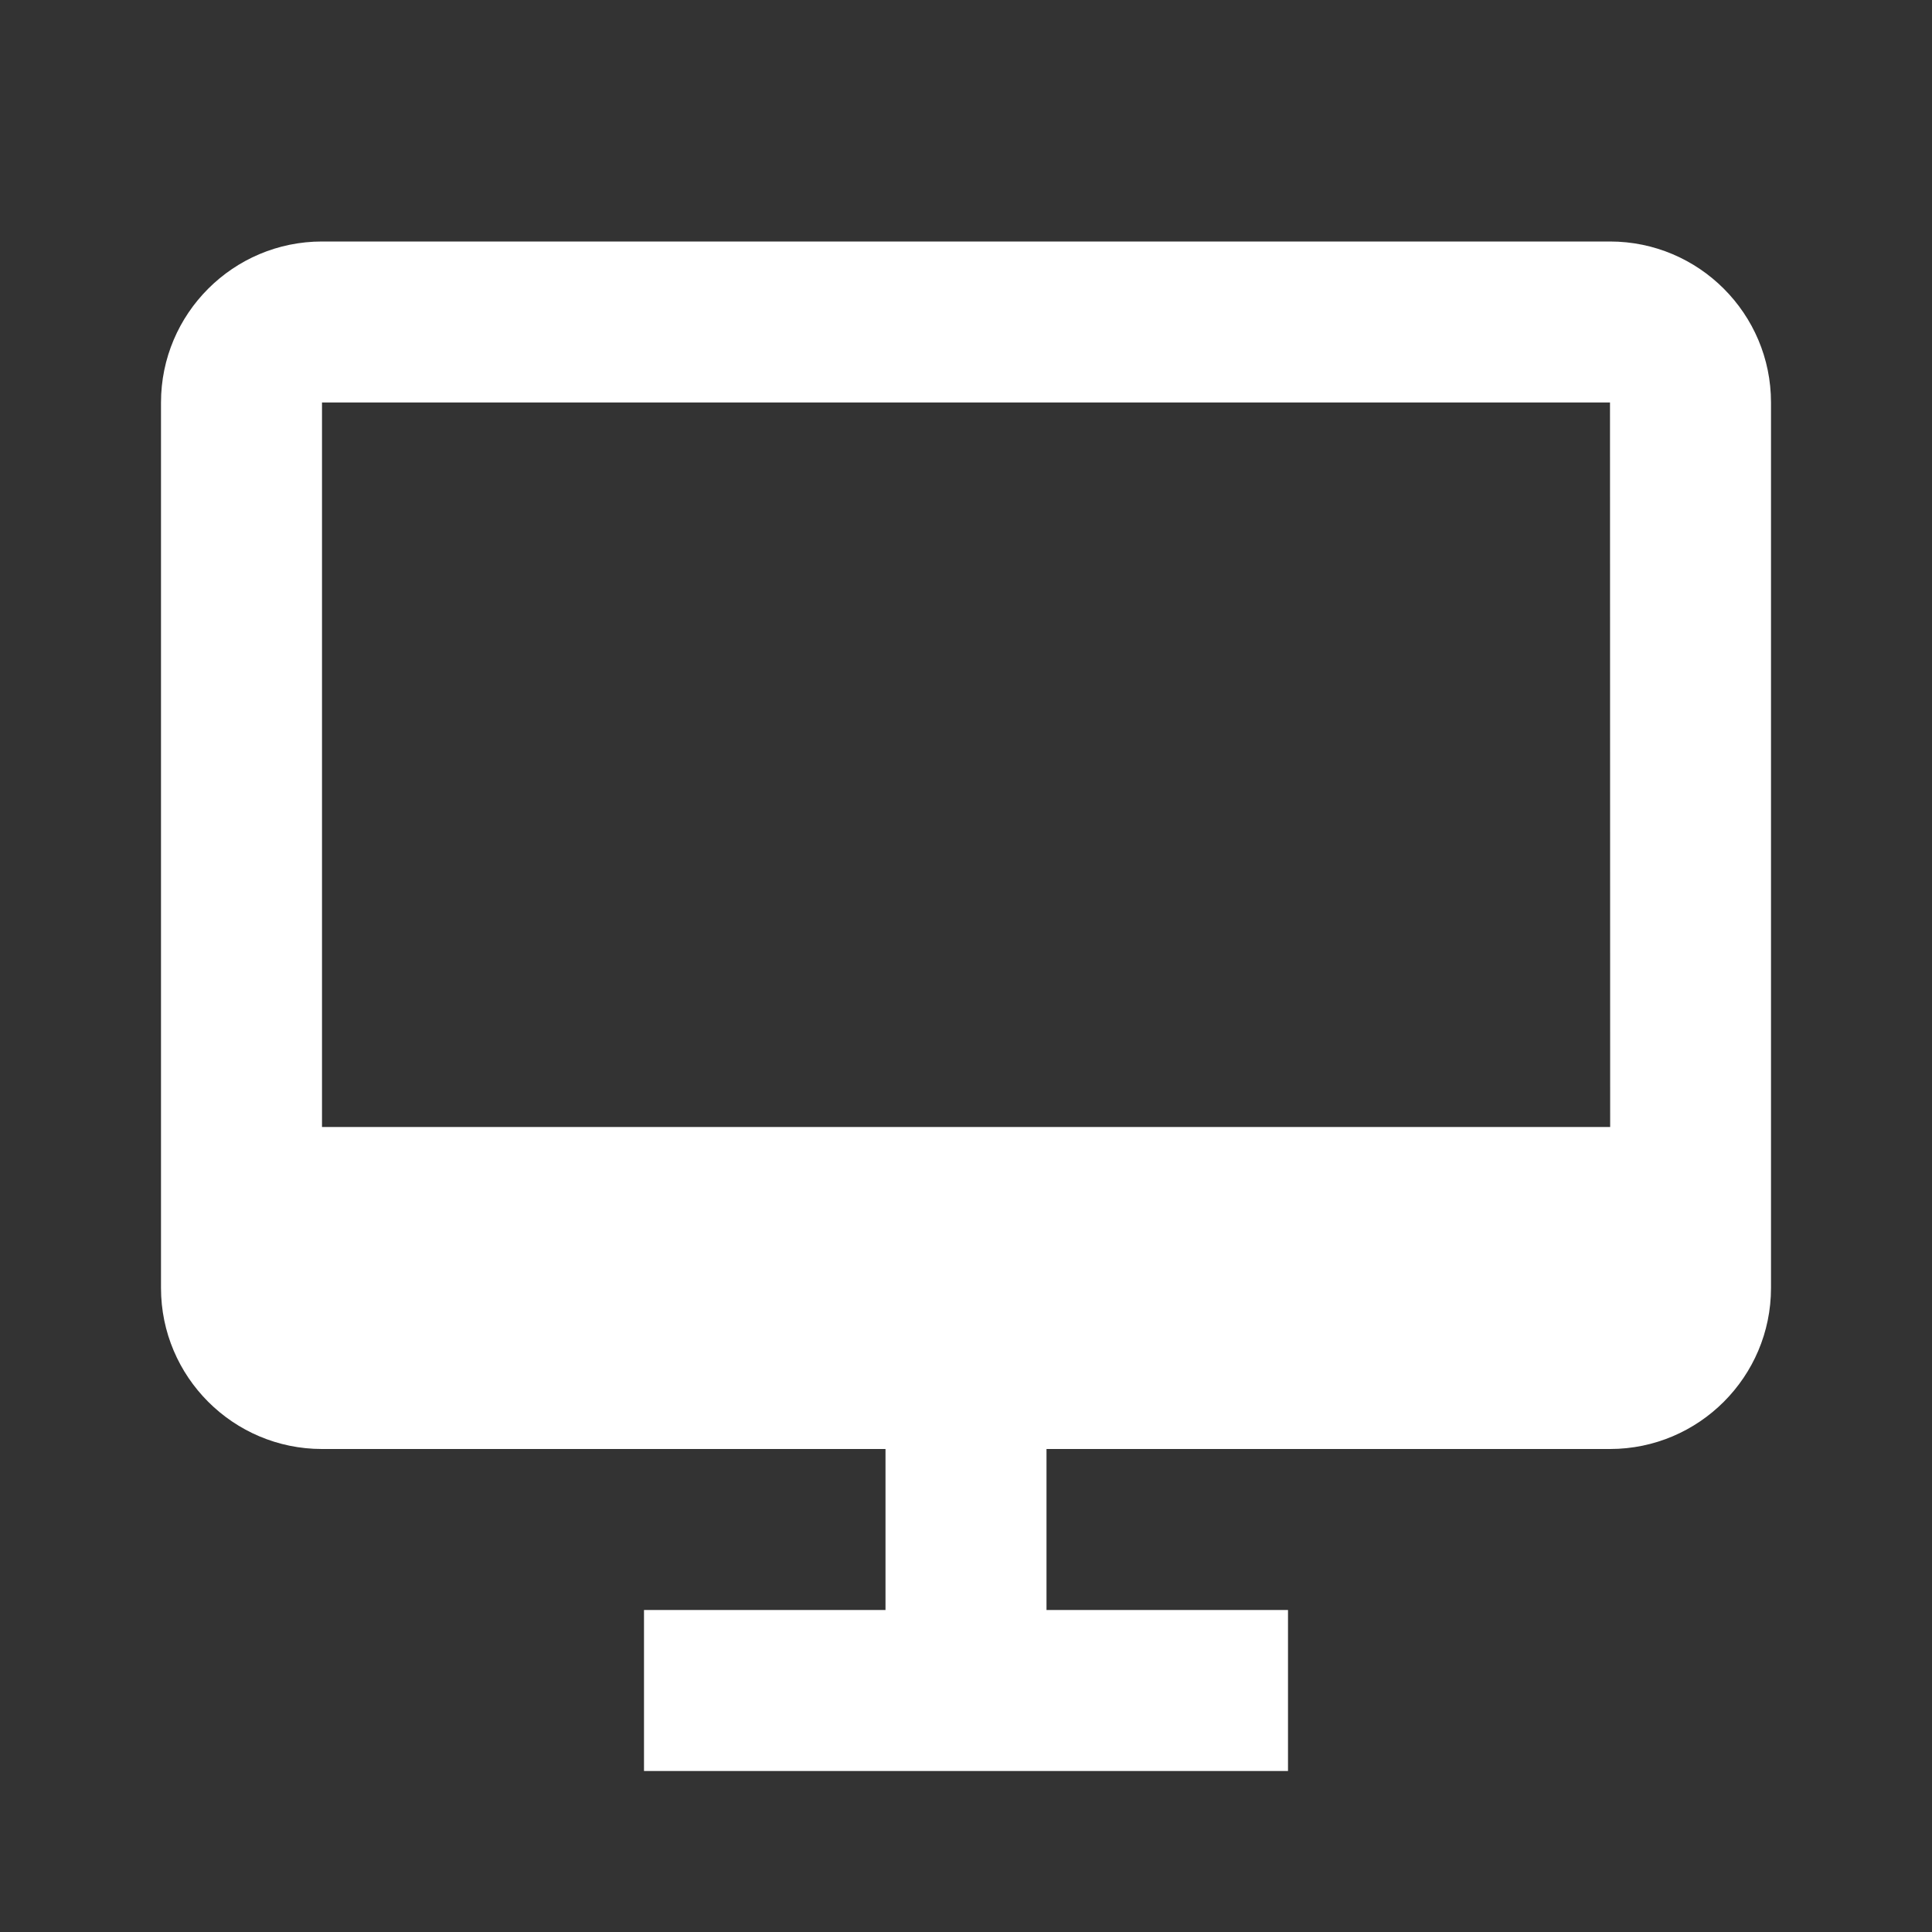 <svg width="24" height="24" viewBox="0 0 24 24" fill="none" xmlns="http://www.w3.org/2000/svg">
<rect x="0" y="0" width="24" height="24" fill="#333333" stroke="none"/>
<path d="M20 3H4C2.897 3 2 3.897 2 5V16C2 17.103 2.897 18 4 18H11V20H8V22H16V20H13V18H20C21.103 18 22 17.103 22 16V5C22 3.897 21.103 3 20 3ZM4 14V5H20L20.002 14H4Z" fill="white"/>
</svg>
